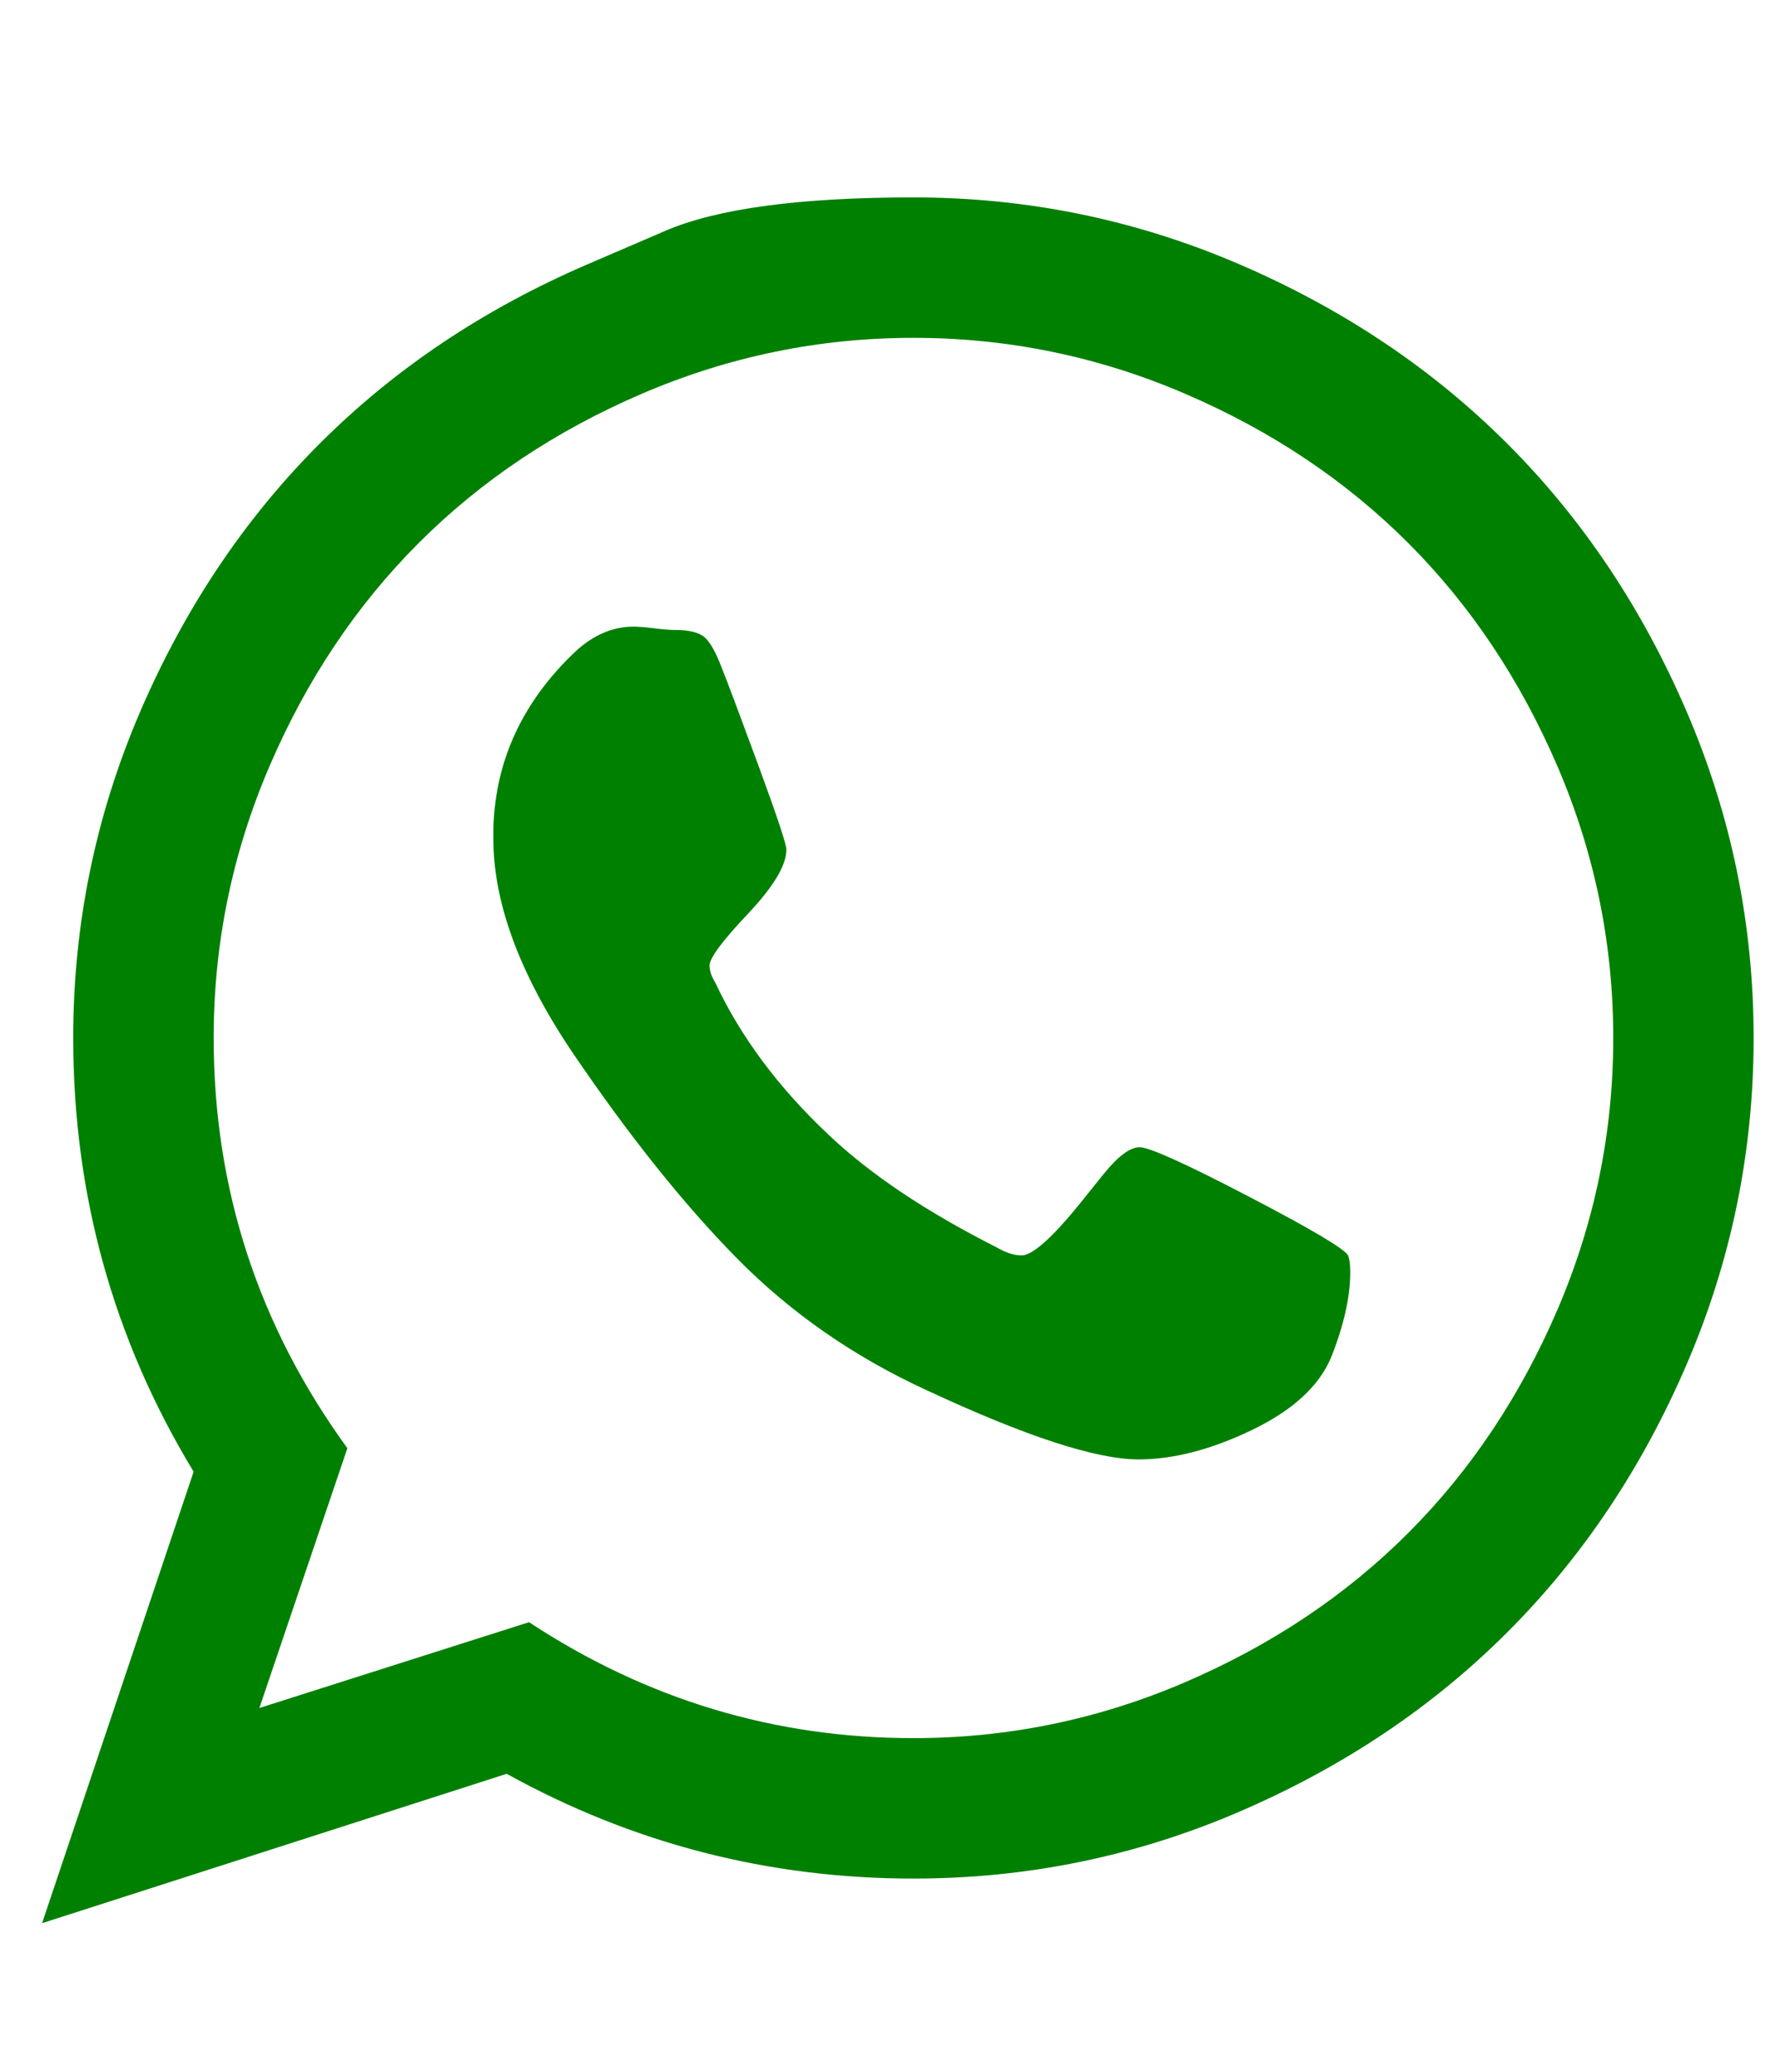 <svg width="24" height="28" viewBox="0 0 24 28" fill="none" xmlns="http://www.w3.org/2000/svg">
    <g clip-path="url(#clip0_1_272)">
        <path
            d="M14.626 16.236C14.626 16.236 14.724 16.114 14.92 15.87C15.116 15.627 15.279 15.505 15.409 15.505C15.54 15.505 16.03 15.726 16.878 16.168C17.727 16.61 18.177 16.876 18.227 16.967C18.247 17.017 18.257 17.092 18.257 17.193C18.257 17.524 18.172 17.906 18.001 18.338C17.84 18.729 17.484 19.058 16.931 19.325C16.379 19.591 15.867 19.724 15.394 19.724C14.822 19.724 13.868 19.413 12.532 18.79C11.547 18.338 10.694 17.745 9.97 17.012C9.247 16.279 8.504 15.349 7.74 14.224C7.017 13.15 6.661 12.175 6.671 11.301V11.181C6.701 10.267 7.072 9.473 7.786 8.8C8.027 8.579 8.288 8.469 8.569 8.469C8.629 8.469 8.72 8.476 8.84 8.491C8.961 8.506 9.056 8.514 9.127 8.514C9.317 8.514 9.451 8.547 9.526 8.612C9.601 8.677 9.679 8.815 9.759 9.026C9.84 9.227 10.005 9.669 10.257 10.352C10.508 11.035 10.633 11.412 10.633 11.482C10.633 11.693 10.46 11.982 10.114 12.349C9.767 12.715 9.594 12.949 9.594 13.049C9.594 13.12 9.619 13.195 9.669 13.275C10.011 14.008 10.523 14.697 11.206 15.339C11.768 15.872 12.527 16.379 13.481 16.861C13.601 16.931 13.712 16.967 13.812 16.967C13.963 16.967 14.234 16.723 14.626 16.236ZM12.351 23.491C13.627 23.491 14.85 23.239 16.02 22.737C17.19 22.235 18.197 21.562 19.041 20.718C19.884 19.875 20.557 18.867 21.06 17.697C21.562 16.527 21.813 15.304 21.813 14.028C21.813 12.753 21.562 11.53 21.06 10.36C20.557 9.19 19.884 8.183 19.041 7.339C18.197 6.495 17.19 5.822 16.02 5.32C14.85 4.818 13.627 4.566 12.351 4.566C11.075 4.566 9.852 4.818 8.682 5.32C7.512 5.822 6.505 6.495 5.661 7.339C4.817 8.183 4.144 9.19 3.642 10.36C3.14 11.53 2.889 12.753 2.889 14.028C2.889 16.068 3.492 17.916 4.697 19.573L3.507 23.084L7.153 21.924C8.74 22.968 10.473 23.491 12.351 23.491ZM7.944 3.572C7.944 3.572 8.294 3.421 8.995 3.12C9.695 2.819 10.814 2.668 12.351 2.668C13.888 2.668 15.357 2.969 16.758 3.572C18.159 4.175 19.367 4.983 20.382 5.998C21.396 7.012 22.205 8.22 22.807 9.621C23.41 11.023 23.711 12.492 23.711 14.028C23.711 15.565 23.41 17.034 22.807 18.436C22.205 19.837 21.396 21.045 20.382 22.059C19.367 23.074 18.159 23.882 16.758 24.485C15.357 25.088 13.888 25.389 12.351 25.389C10.392 25.389 8.559 24.917 6.851 23.973L0.569 25.992L2.618 19.89C1.533 18.102 0.99 16.148 0.99 14.028C0.99 12.492 1.292 11.023 1.894 9.621C2.497 8.22 3.306 7.012 4.32 5.998C5.335 4.983 6.543 4.175 7.944 3.572Z"
            fill="#008000" />
    </g>
    <defs>
        <clipPath id="clip0_1_272">
            <rect width="23.16" height="27" fill="white"
                transform="matrix(1 0 0 -1 0.56 27.83)" />
        </clipPath>
    </defs>
</svg>
    